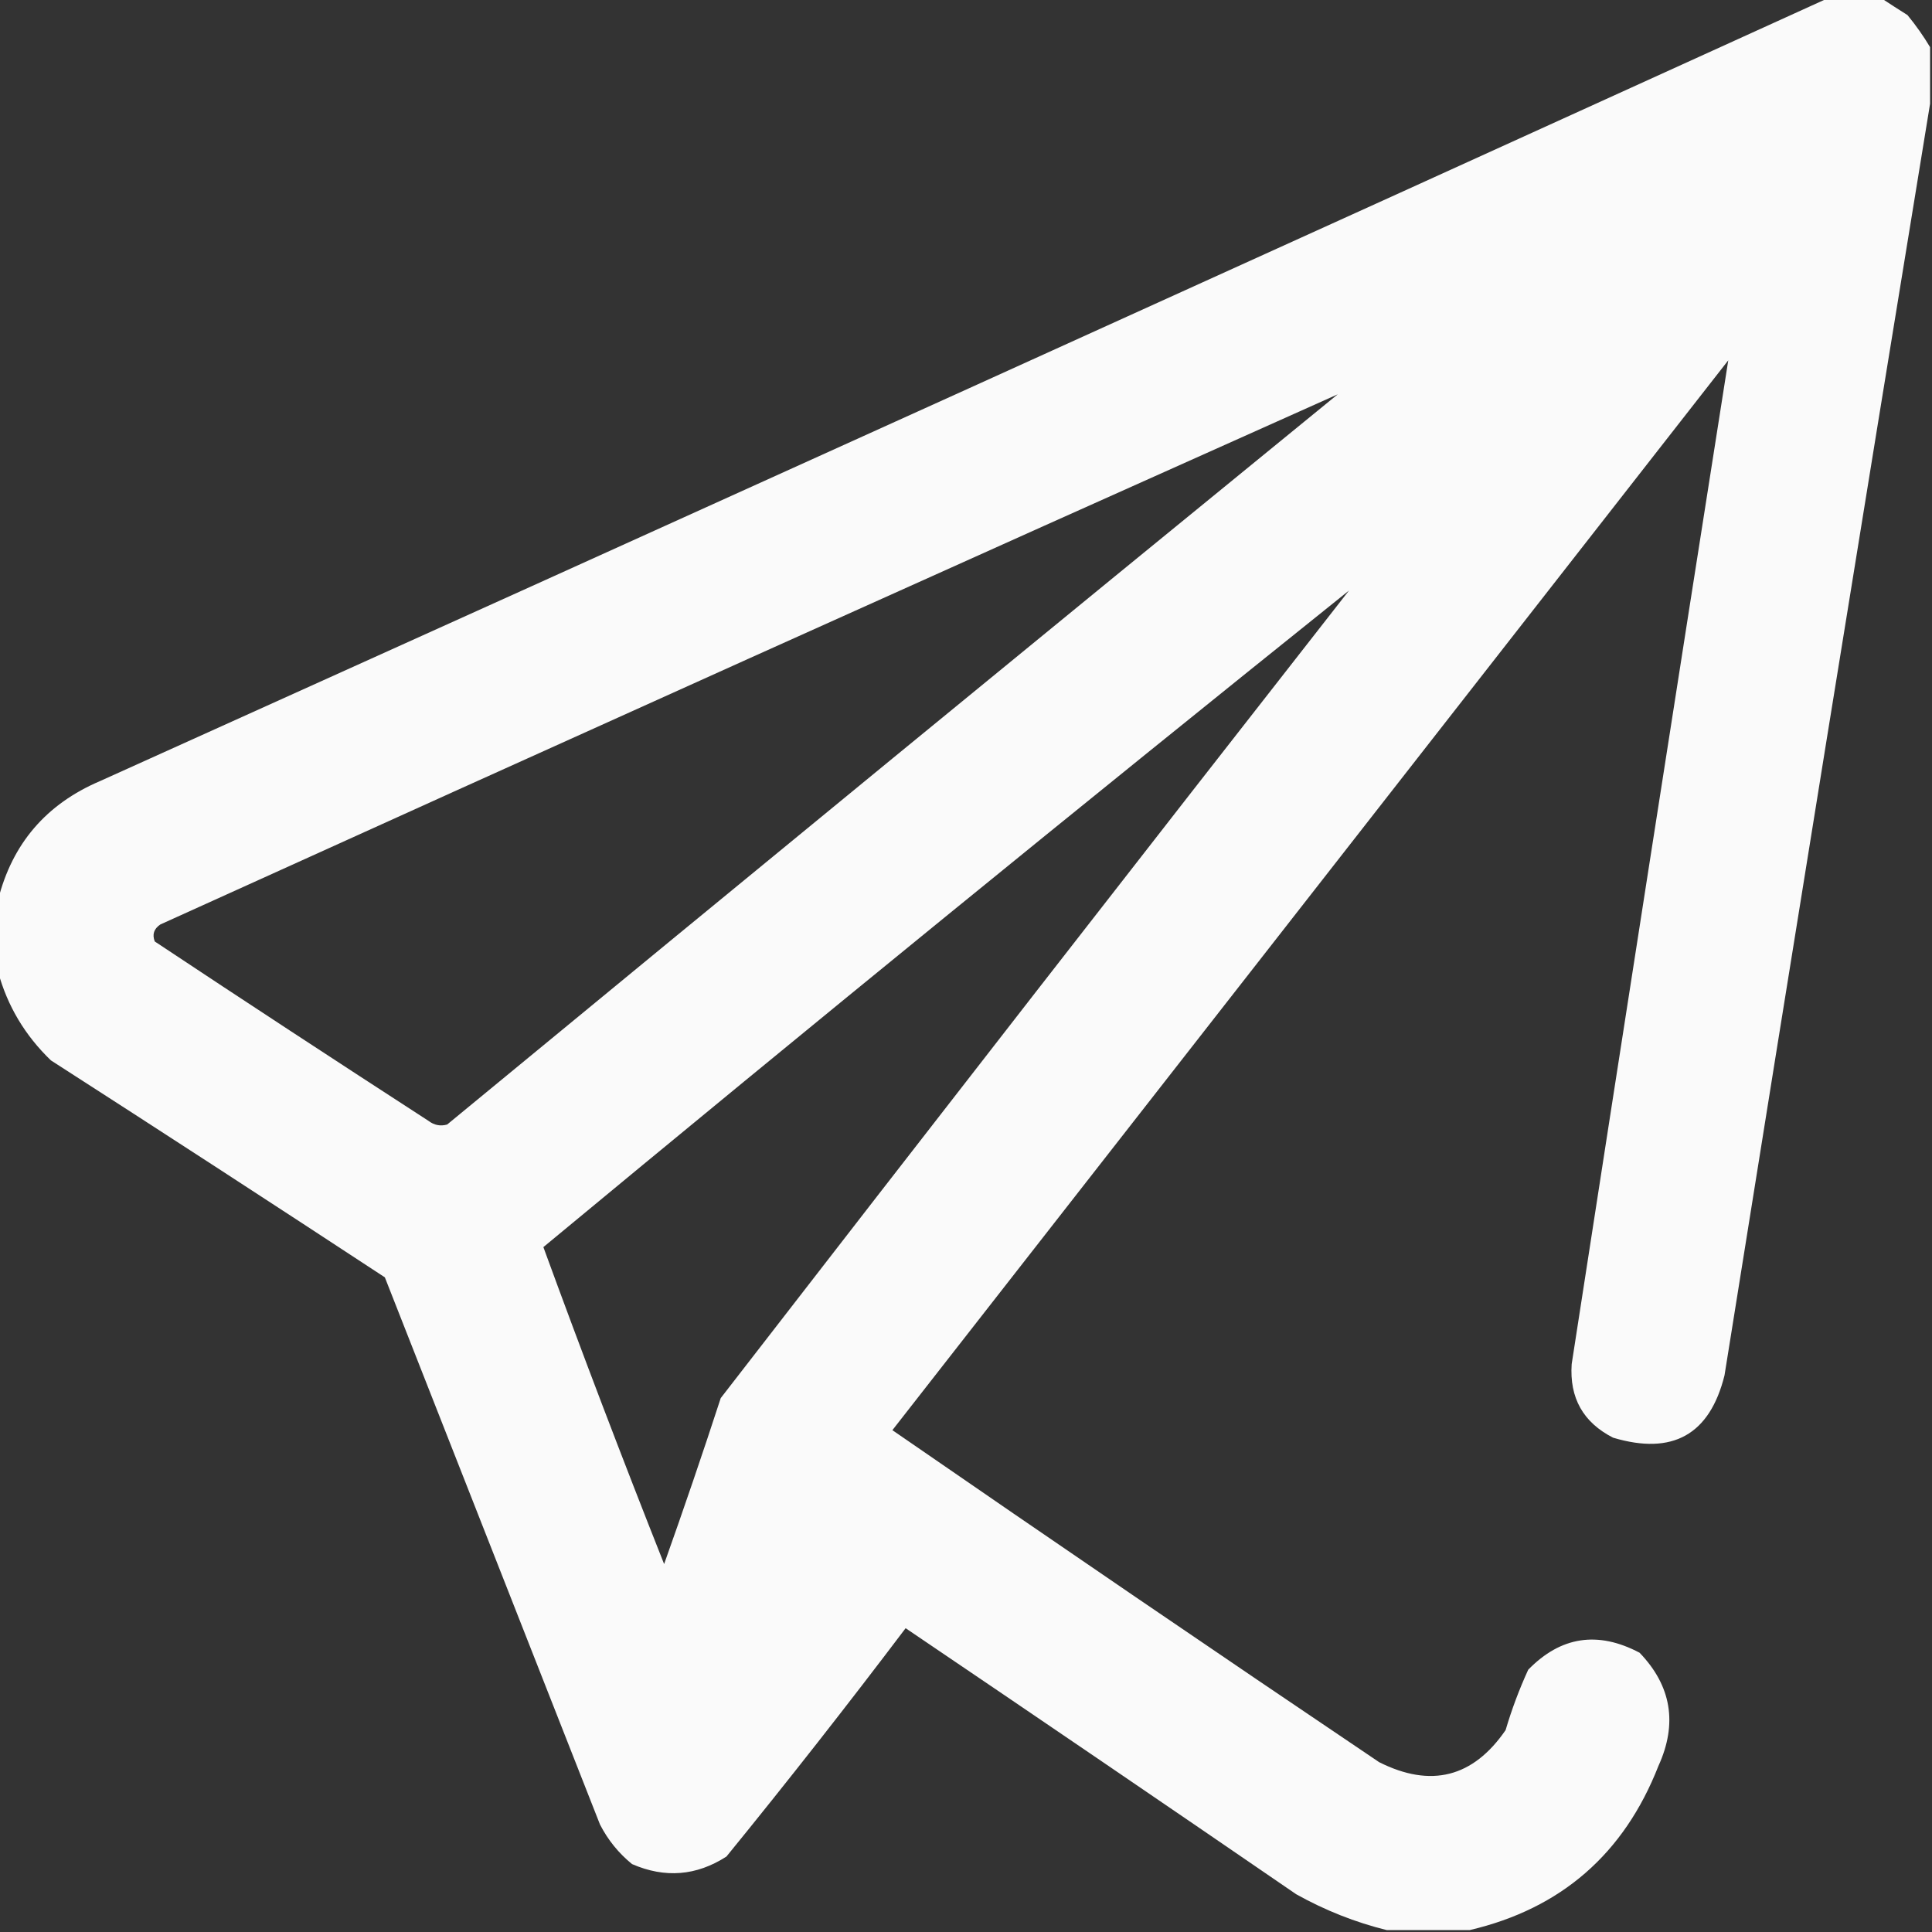 <svg width="20" height="20" viewBox="0 0 20 20" fill="none" xmlns="http://www.w3.org/2000/svg">
<rect x="0" y="0" width="20" height="20" fill="#333333" stroke="none"/>
<g clip-path="url(#clip0_377_23)">
<path opacity="0.974" fill-rule="evenodd" clip-rule="evenodd" d="M18.926 -0.02C19.108 -0.02 19.29 -0.02 19.473 -0.02C19.561 0.038 19.652 0.097 19.746 0.156C19.834 0.263 19.912 0.374 19.98 0.488C19.98 0.684 19.98 0.879 19.98 1.074C19.263 5.455 18.554 9.843 17.852 14.238C17.699 14.852 17.315 15.067 16.699 14.883C16.389 14.725 16.246 14.471 16.27 14.121C16.806 10.655 17.346 7.191 17.891 3.73C15.007 7.422 12.122 11.113 9.238 14.805C10.911 15.96 12.591 17.106 14.277 18.242C14.813 18.511 15.249 18.4 15.586 17.91C15.649 17.696 15.727 17.488 15.82 17.285C16.157 16.939 16.541 16.881 16.973 17.109C17.302 17.451 17.368 17.842 17.168 18.281C16.811 19.192 16.16 19.758 15.215 19.98C14.928 19.98 14.642 19.98 14.355 19.98C14.031 19.9 13.719 19.777 13.418 19.609C12.074 18.687 10.726 17.769 9.375 16.855C8.771 17.654 8.153 18.442 7.52 19.219C7.209 19.419 6.884 19.445 6.543 19.297C6.404 19.184 6.293 19.047 6.211 18.887C5.469 16.999 4.727 15.111 3.984 13.223C2.835 12.469 1.683 11.72 0.527 10.977C0.259 10.719 0.076 10.413 -0.02 10.059C-0.02 9.811 -0.02 9.564 -0.02 9.316C0.126 8.735 0.477 8.324 1.035 8.086C7.007 5.393 12.97 2.691 18.926 -0.02ZM13.848 4.082C10.771 6.592 7.698 9.112 4.629 11.641C4.559 11.661 4.494 11.648 4.434 11.602C3.486 10.988 2.542 10.37 1.602 9.746C1.574 9.673 1.593 9.615 1.66 9.57C5.719 7.73 9.781 5.9 13.848 4.082ZM13.965 6.113C11.79 8.893 9.622 11.68 7.461 14.473C7.273 15.05 7.077 15.623 6.875 16.191C6.442 15.099 6.025 14.005 5.625 12.91C8.389 10.62 11.169 8.355 13.965 6.113Z" fill="white"/>
</g>
<defs>
<clipPath id="clip0_377_23">
<rect width="20" height="20" fill="white"/>
</clipPath>
</defs>
</svg>
